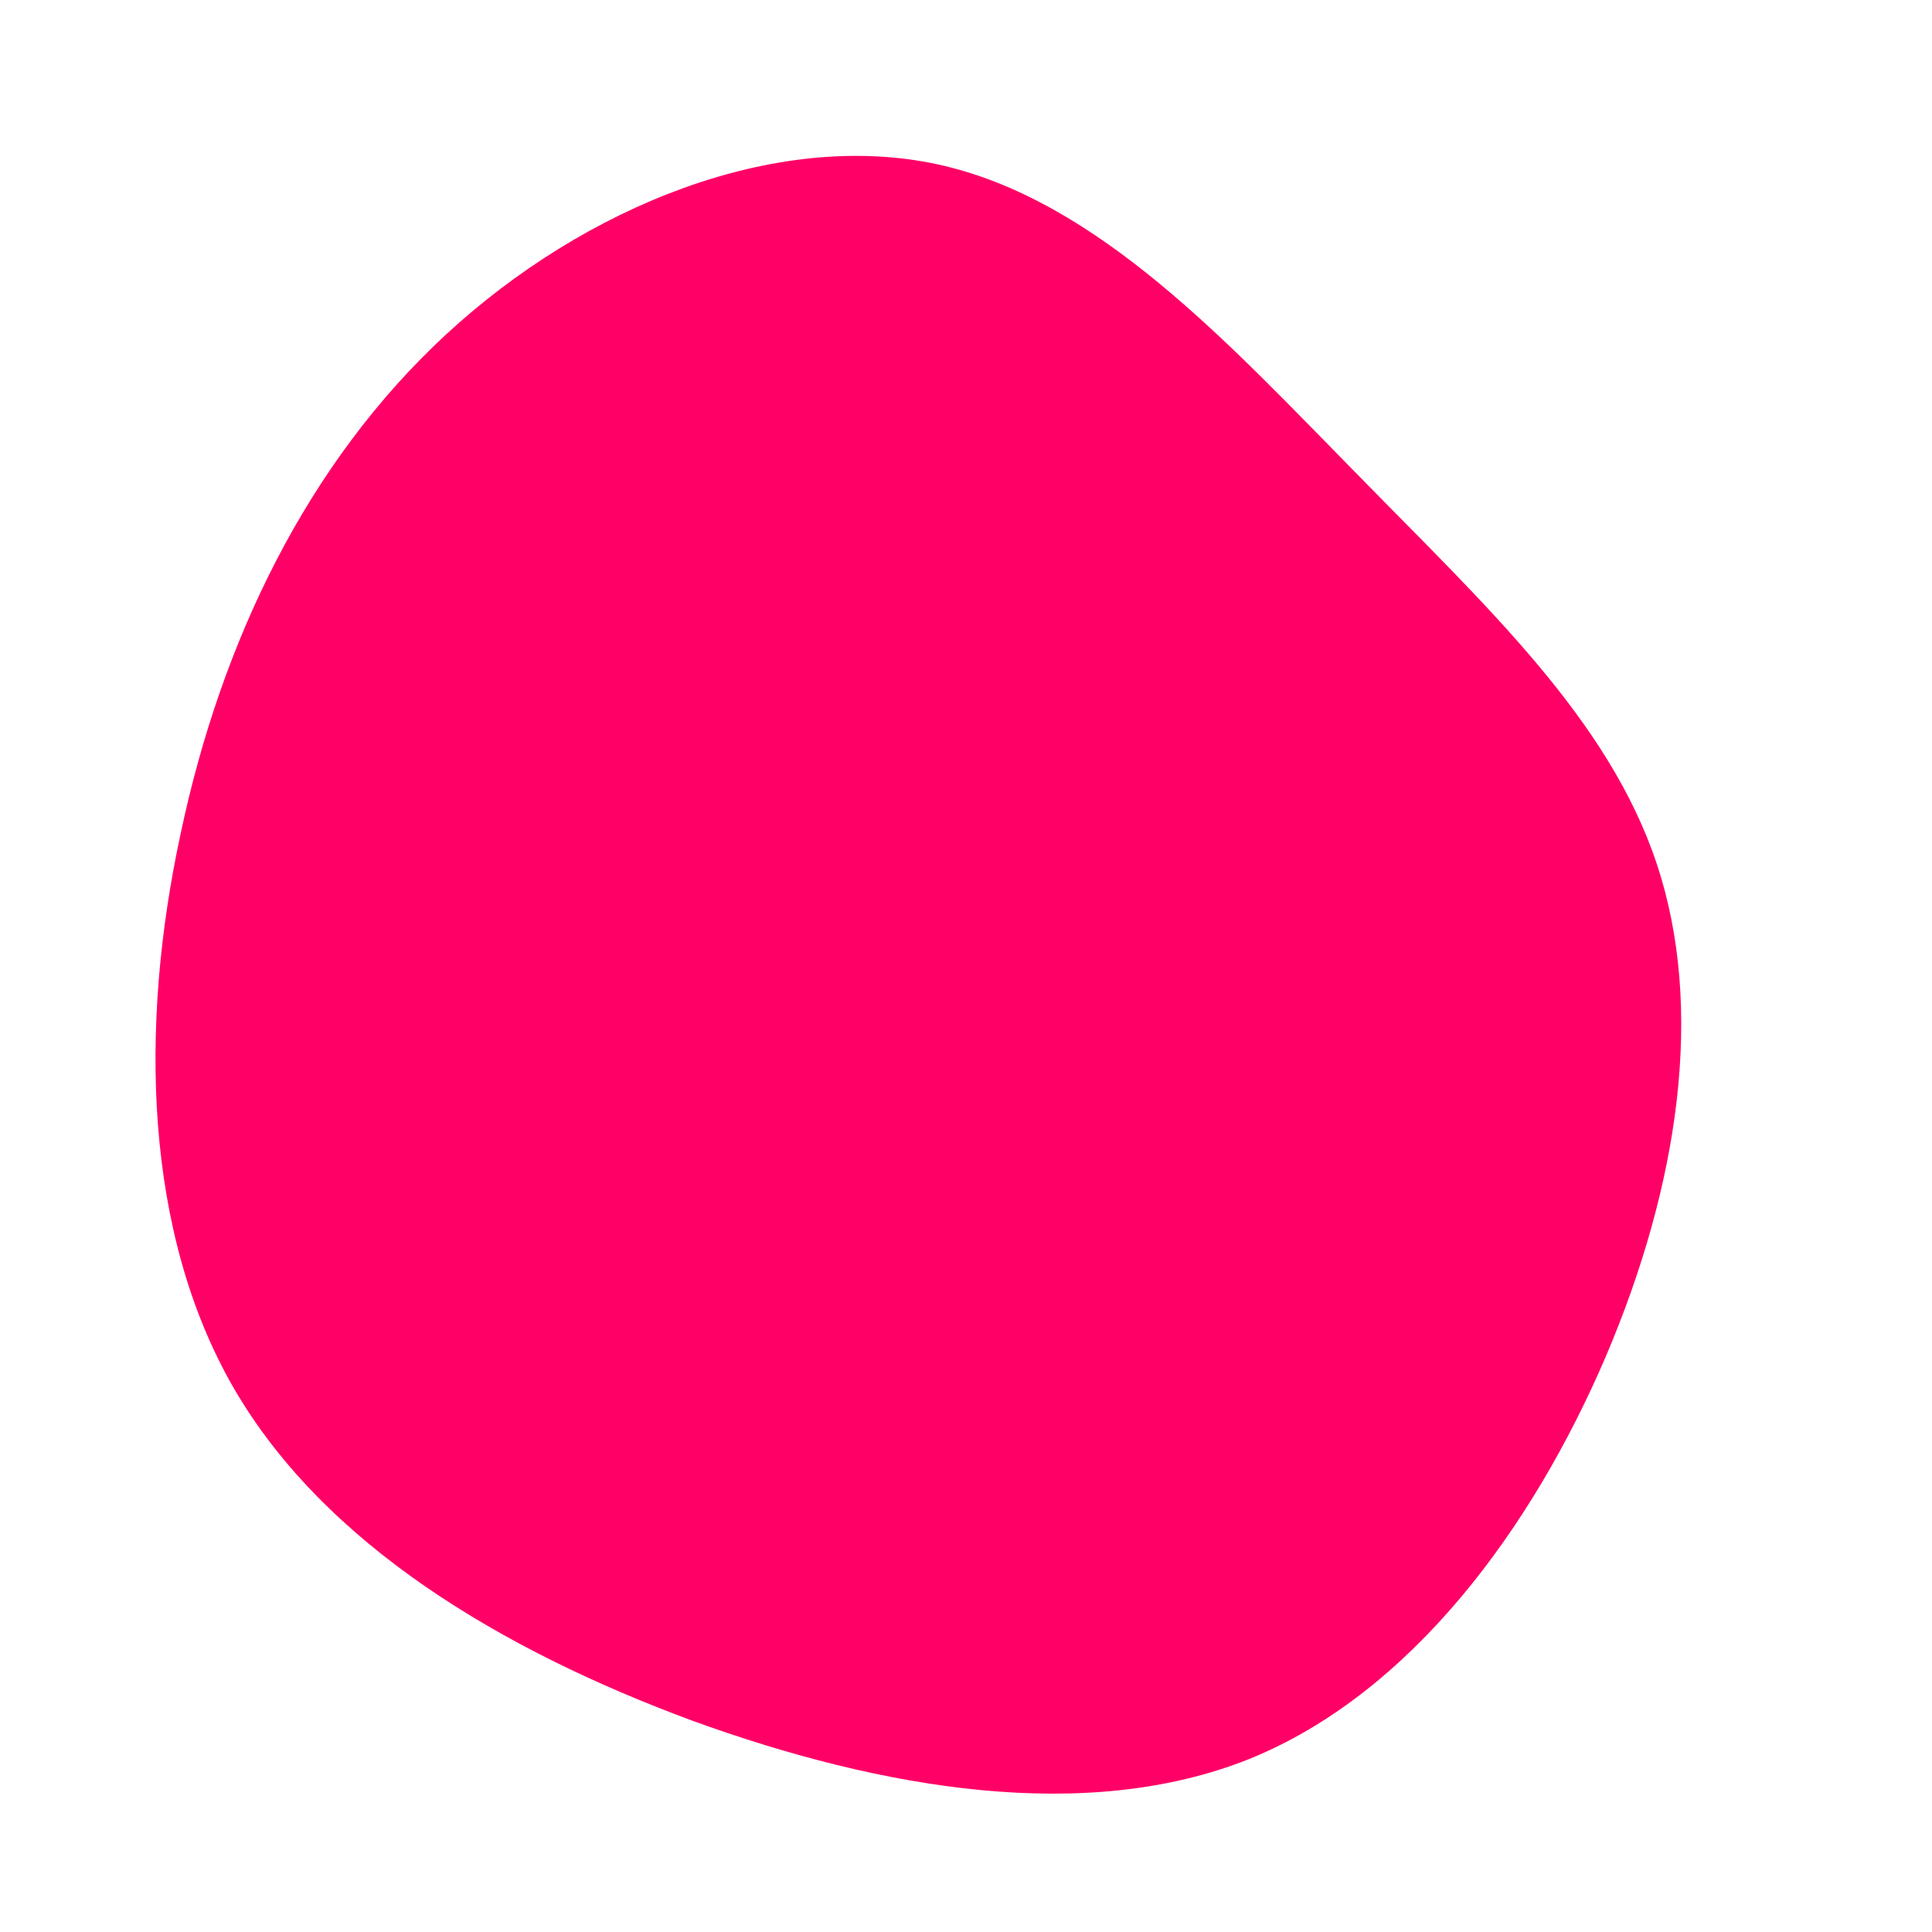 <svg viewBox="0 0 200 200" xmlns="http://www.w3.org/2000/svg">
  <path fill="#FF0066" d="M40.6,-50.8C53.8,-37.3,66.5,-25.6,71.5,-10.6C76.5,4.4,73.8,22.7,66.2,40.5C58.6,58.2,46.1,75.3,29.3,82.1C12.5,88.8,-8.6,85.3,-28.4,78.1C-48.1,70.8,-66.4,59.9,-75.8,43.7C-85.1,27.6,-85.6,6.2,-81.3,-13.7C-77.1,-33.6,-68.2,-52.1,-53.8,-65.4C-39.5,-78.6,-19.8,-86.6,-3,-83C13.7,-79.4,27.4,-64.2,40.6,-50.8Z" transform="translate(100 100)" />
</svg>

